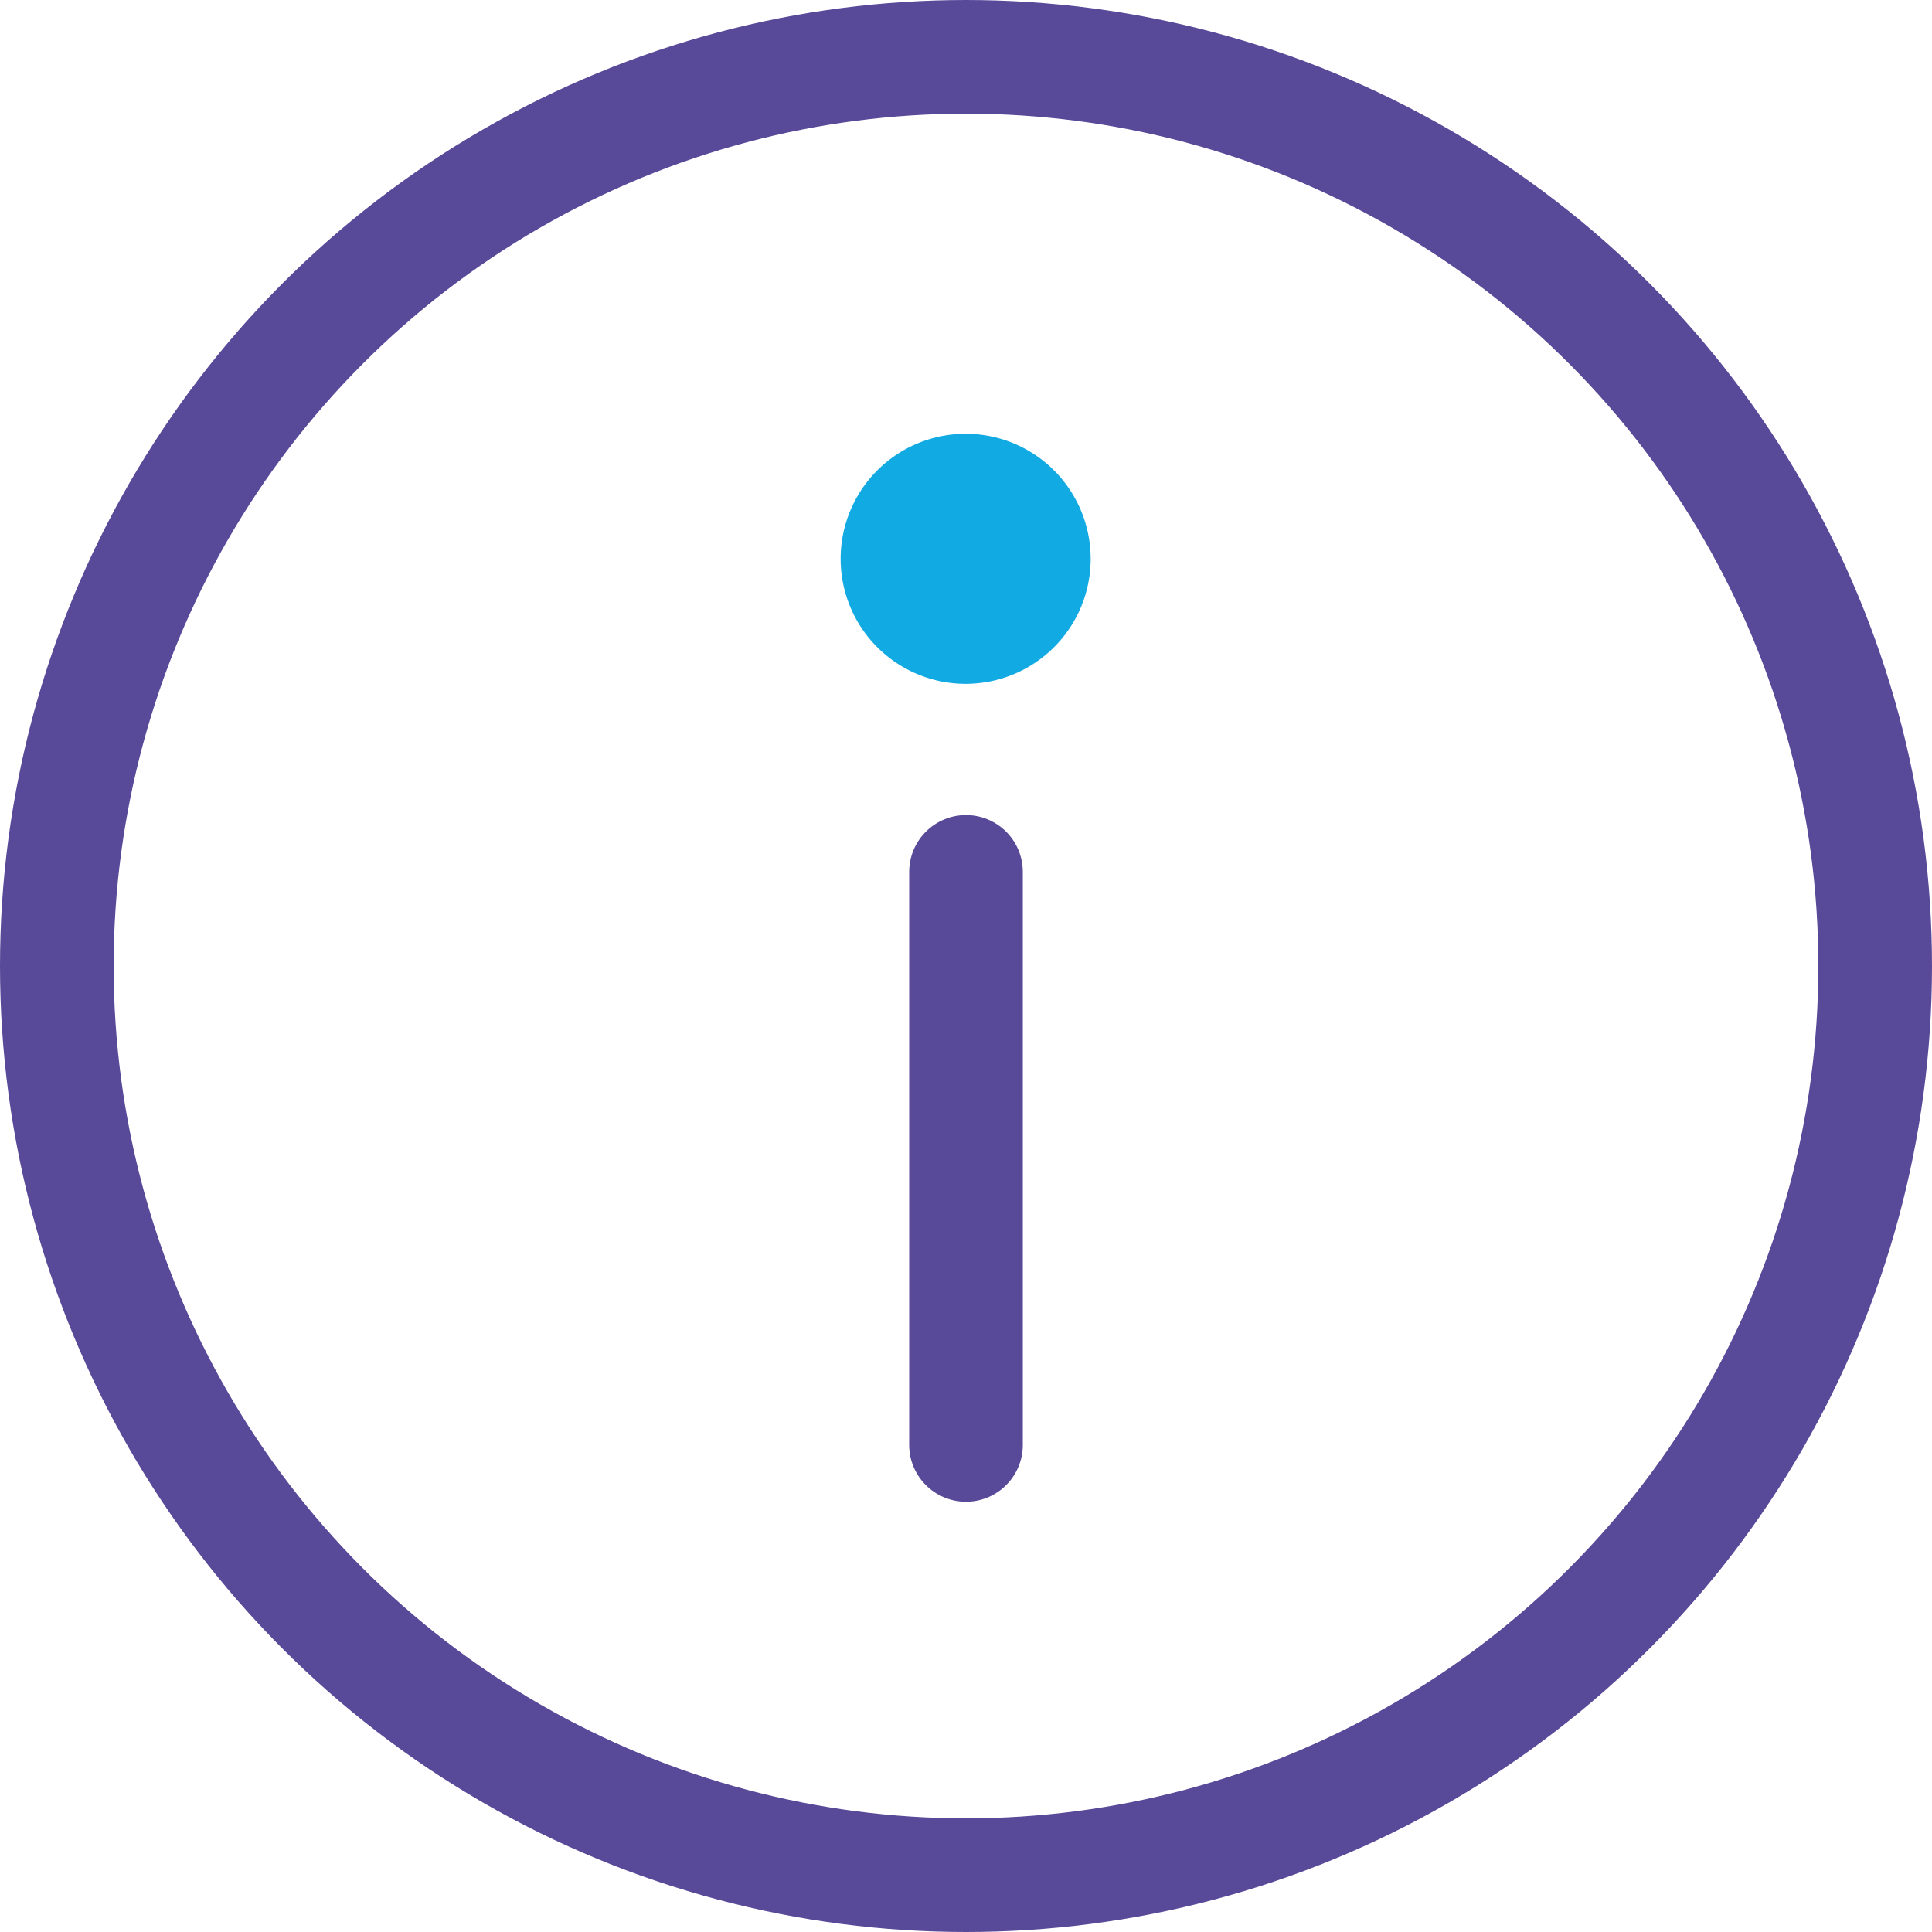 <svg xmlns="http://www.w3.org/2000/svg" width="17" height="17" viewBox="0 0 17 17">
  <g id="circle-info" transform="translate(0.5 0.5)">
    <g id="Group_18009" data-name="Group 18009">
      <circle id="Ellipse_15" data-name="Ellipse 15" cx="8" cy="8" r="8" fill="none" stroke="#594999" stroke-linecap="round" stroke-linejoin="round" stroke-width="1"/>
      <line id="Line_12" data-name="Line 12" y1="5.042" transform="translate(8 7.172)" fill="none" stroke="#594999" stroke-linecap="round" stroke-linejoin="round" stroke-width="1"/>
      <path id="Path_66866" data-name="Path 66866" d="M9.1,6.957A1.1,1.1,0,1,0,8,5.853,1.1,1.1,0,0,0,9.1,6.957Z" transform="translate(-1.103 -1.44)" fill="#12aae3"/>
    </g>
  </g>
</svg>
